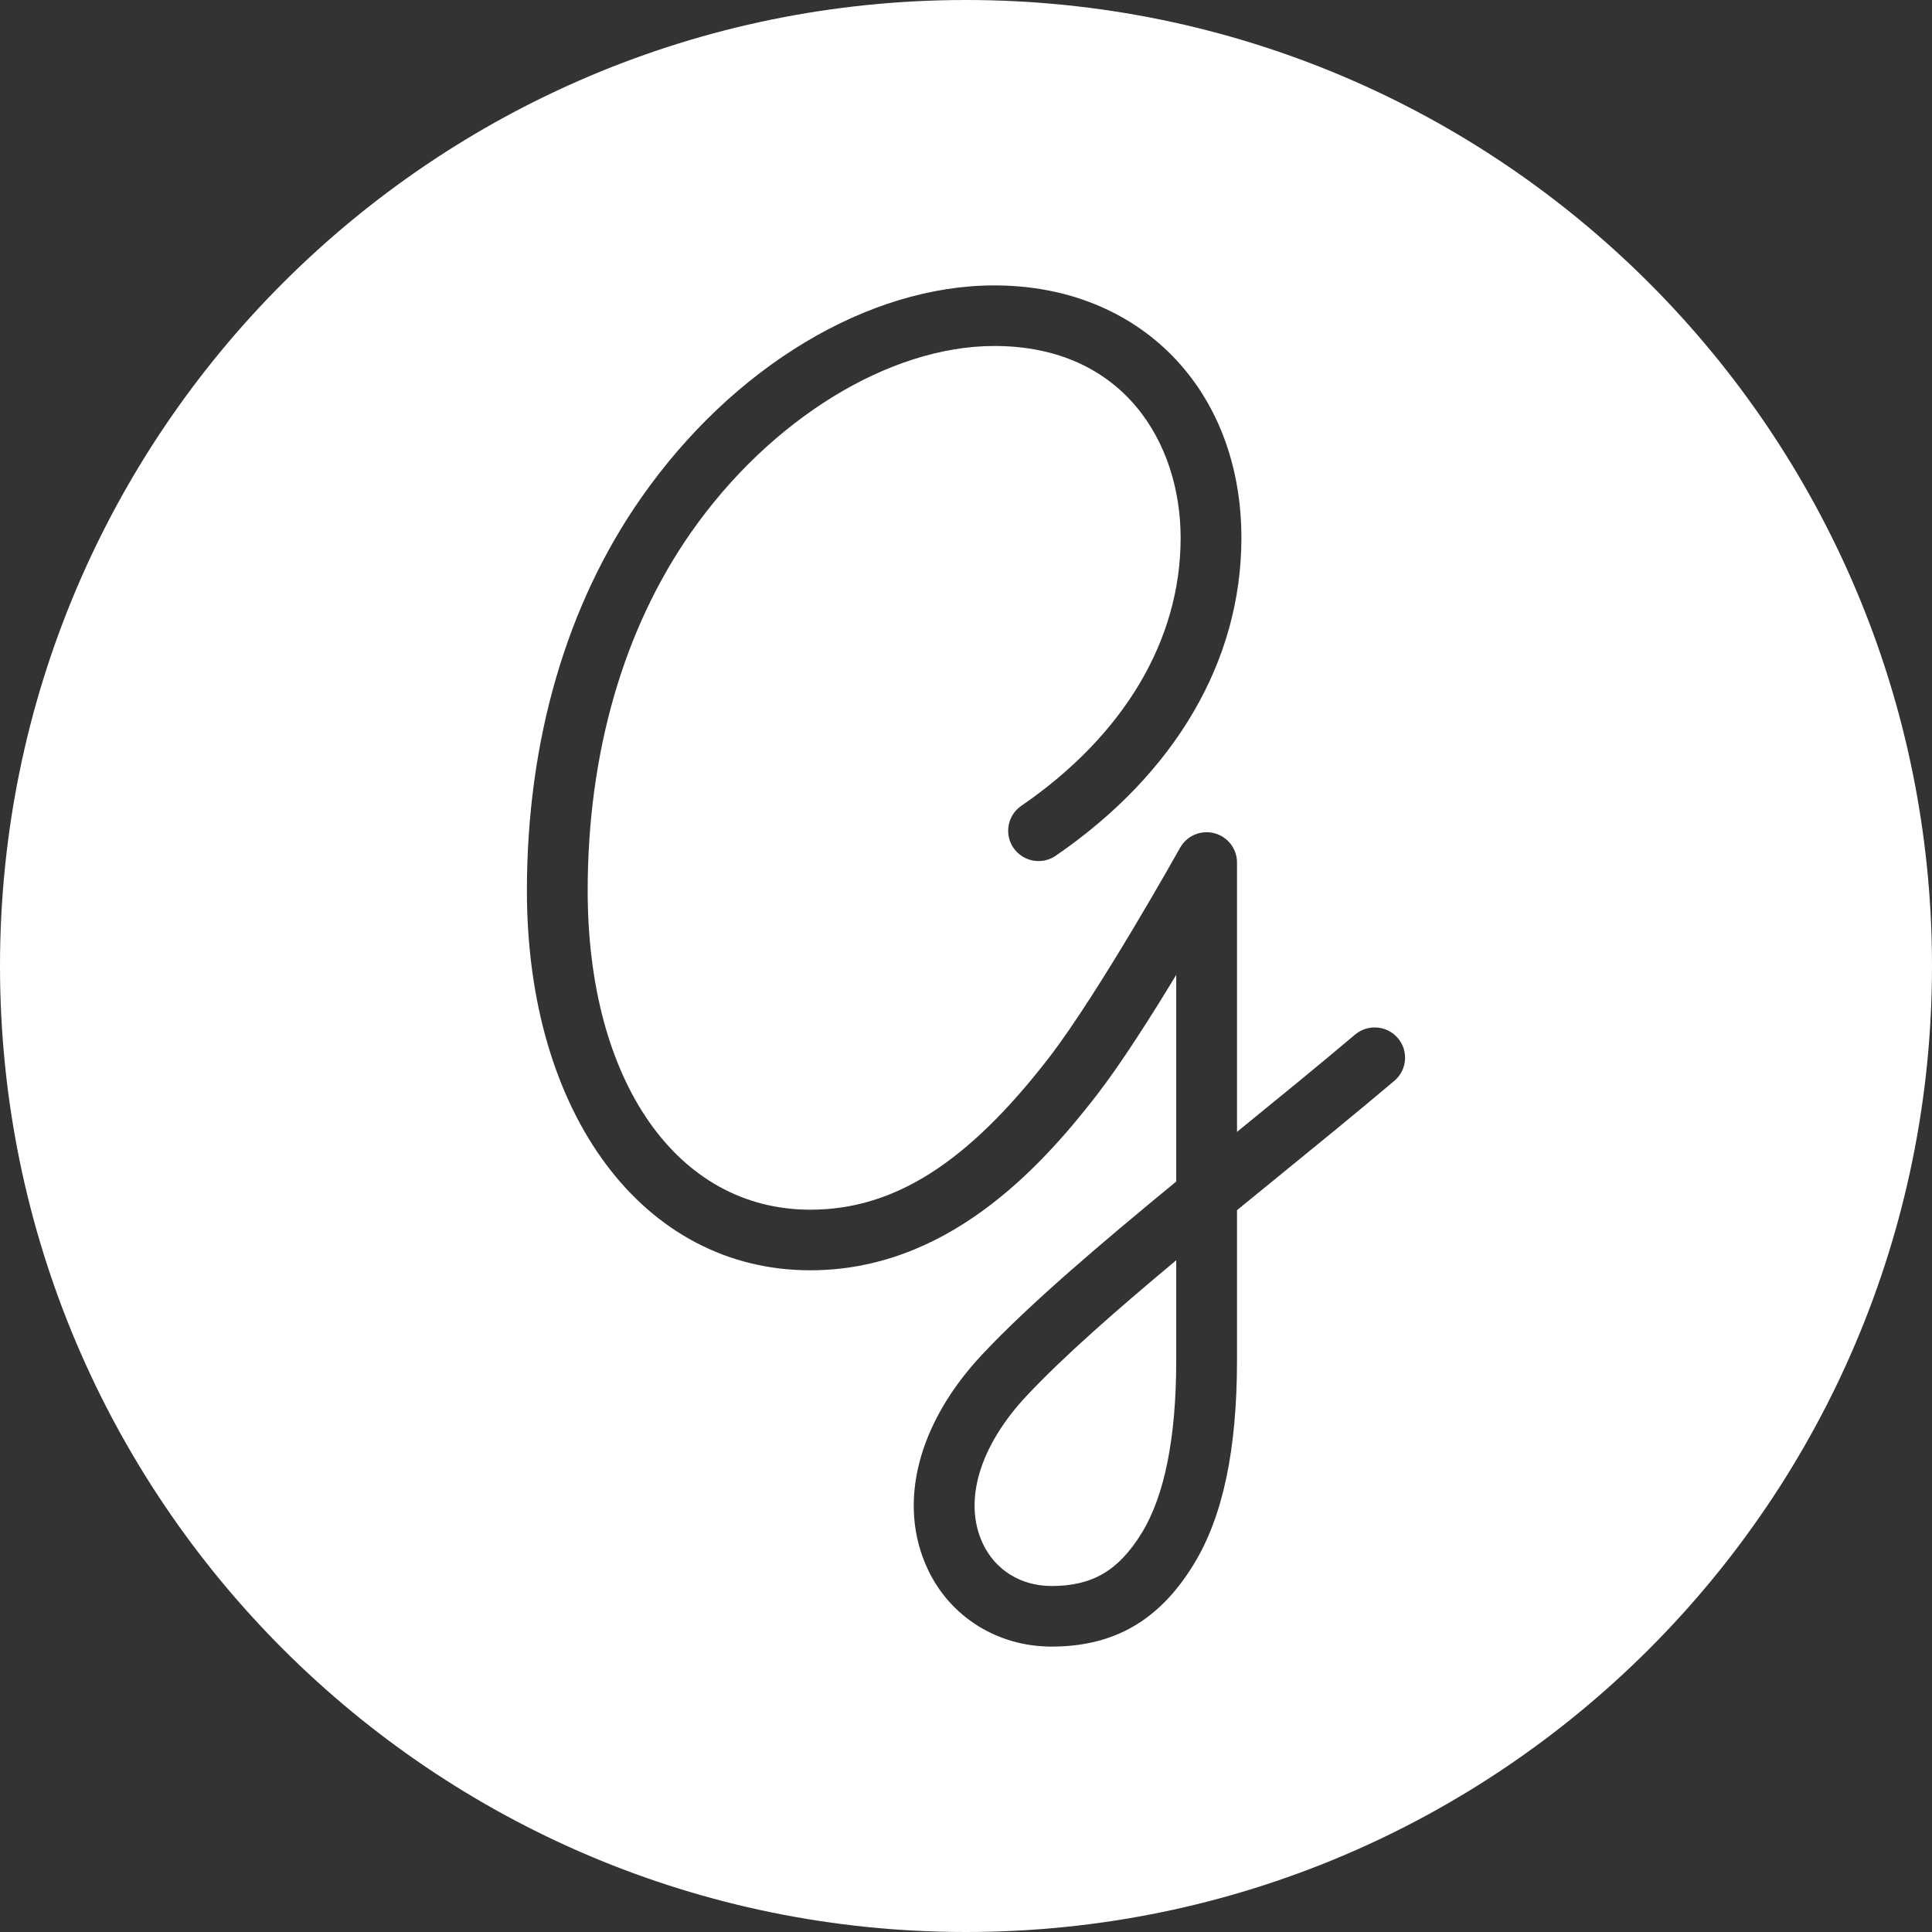 <svg width="88" height="88" viewBox="0 0 88 88" fill="none" xmlns="http://www.w3.org/2000/svg">
<rect x="0" y="0" width="88" height="88" fill="#333333" stroke="none"/>
<path fill-rule="evenodd" clip-rule="evenodd" d="M44 0C19.7 0 0 19.7 0 44C0 68.301 19.7 88 44 88C68.301 88 88 68.301 88 44C88 19.7 68.301 0 44 0ZM52.007 69.821C53.048 68.123 53.576 65.472 53.576 61.943V57.403C50.881 59.651 48.425 61.8 46.758 63.581C44.607 65.879 43.863 68.396 44.769 70.314C45.338 71.52 46.507 72.24 47.896 72.24C49.761 72.24 50.952 71.539 52.007 69.821ZM56.35 51.551C58.168 50.071 60.047 48.539 61.721 47.125C62.304 46.633 63.178 46.705 63.672 47.286C64.166 47.867 64.094 48.737 63.511 49.23C61.818 50.661 59.929 52.2 58.102 53.688C57.517 54.164 56.93 54.643 56.344 55.121V61.943C56.344 66.045 55.698 69.092 54.368 71.26C52.803 73.812 50.746 75 47.896 75C45.445 75 43.287 73.655 42.264 71.49C40.859 68.512 41.782 64.852 44.734 61.699C46.867 59.42 50.138 56.642 53.576 53.817V44.404C52.411 46.329 51.054 48.46 49.958 49.877C47.31 53.304 43.075 57.86 36.908 57.86C29.308 57.86 24 50.751 24 40.572C24 33.728 25.802 27.536 29.212 22.665C33.383 16.703 39.544 13 45.289 13C51.916 13 56.544 17.73 56.544 24.502C56.544 30.09 53.542 35.23 48.089 38.977C47.461 39.409 46.599 39.251 46.165 38.623C45.731 37.996 45.89 37.137 46.519 36.705C51.199 33.489 53.776 29.155 53.776 24.502C53.776 20.15 51.152 15.759 45.289 15.759C40.509 15.759 35.089 19.09 31.481 24.244C28.398 28.65 26.768 34.296 26.768 40.572C26.768 49.262 30.843 55.1 36.908 55.1C40.725 55.1 44.073 52.97 47.766 48.193C50.043 45.247 53.714 38.682 53.751 38.615C54.057 38.066 54.697 37.793 55.308 37.951C55.918 38.109 56.344 38.658 56.344 39.286V51.556L56.35 51.551Z" fill="white"/>
</svg>
